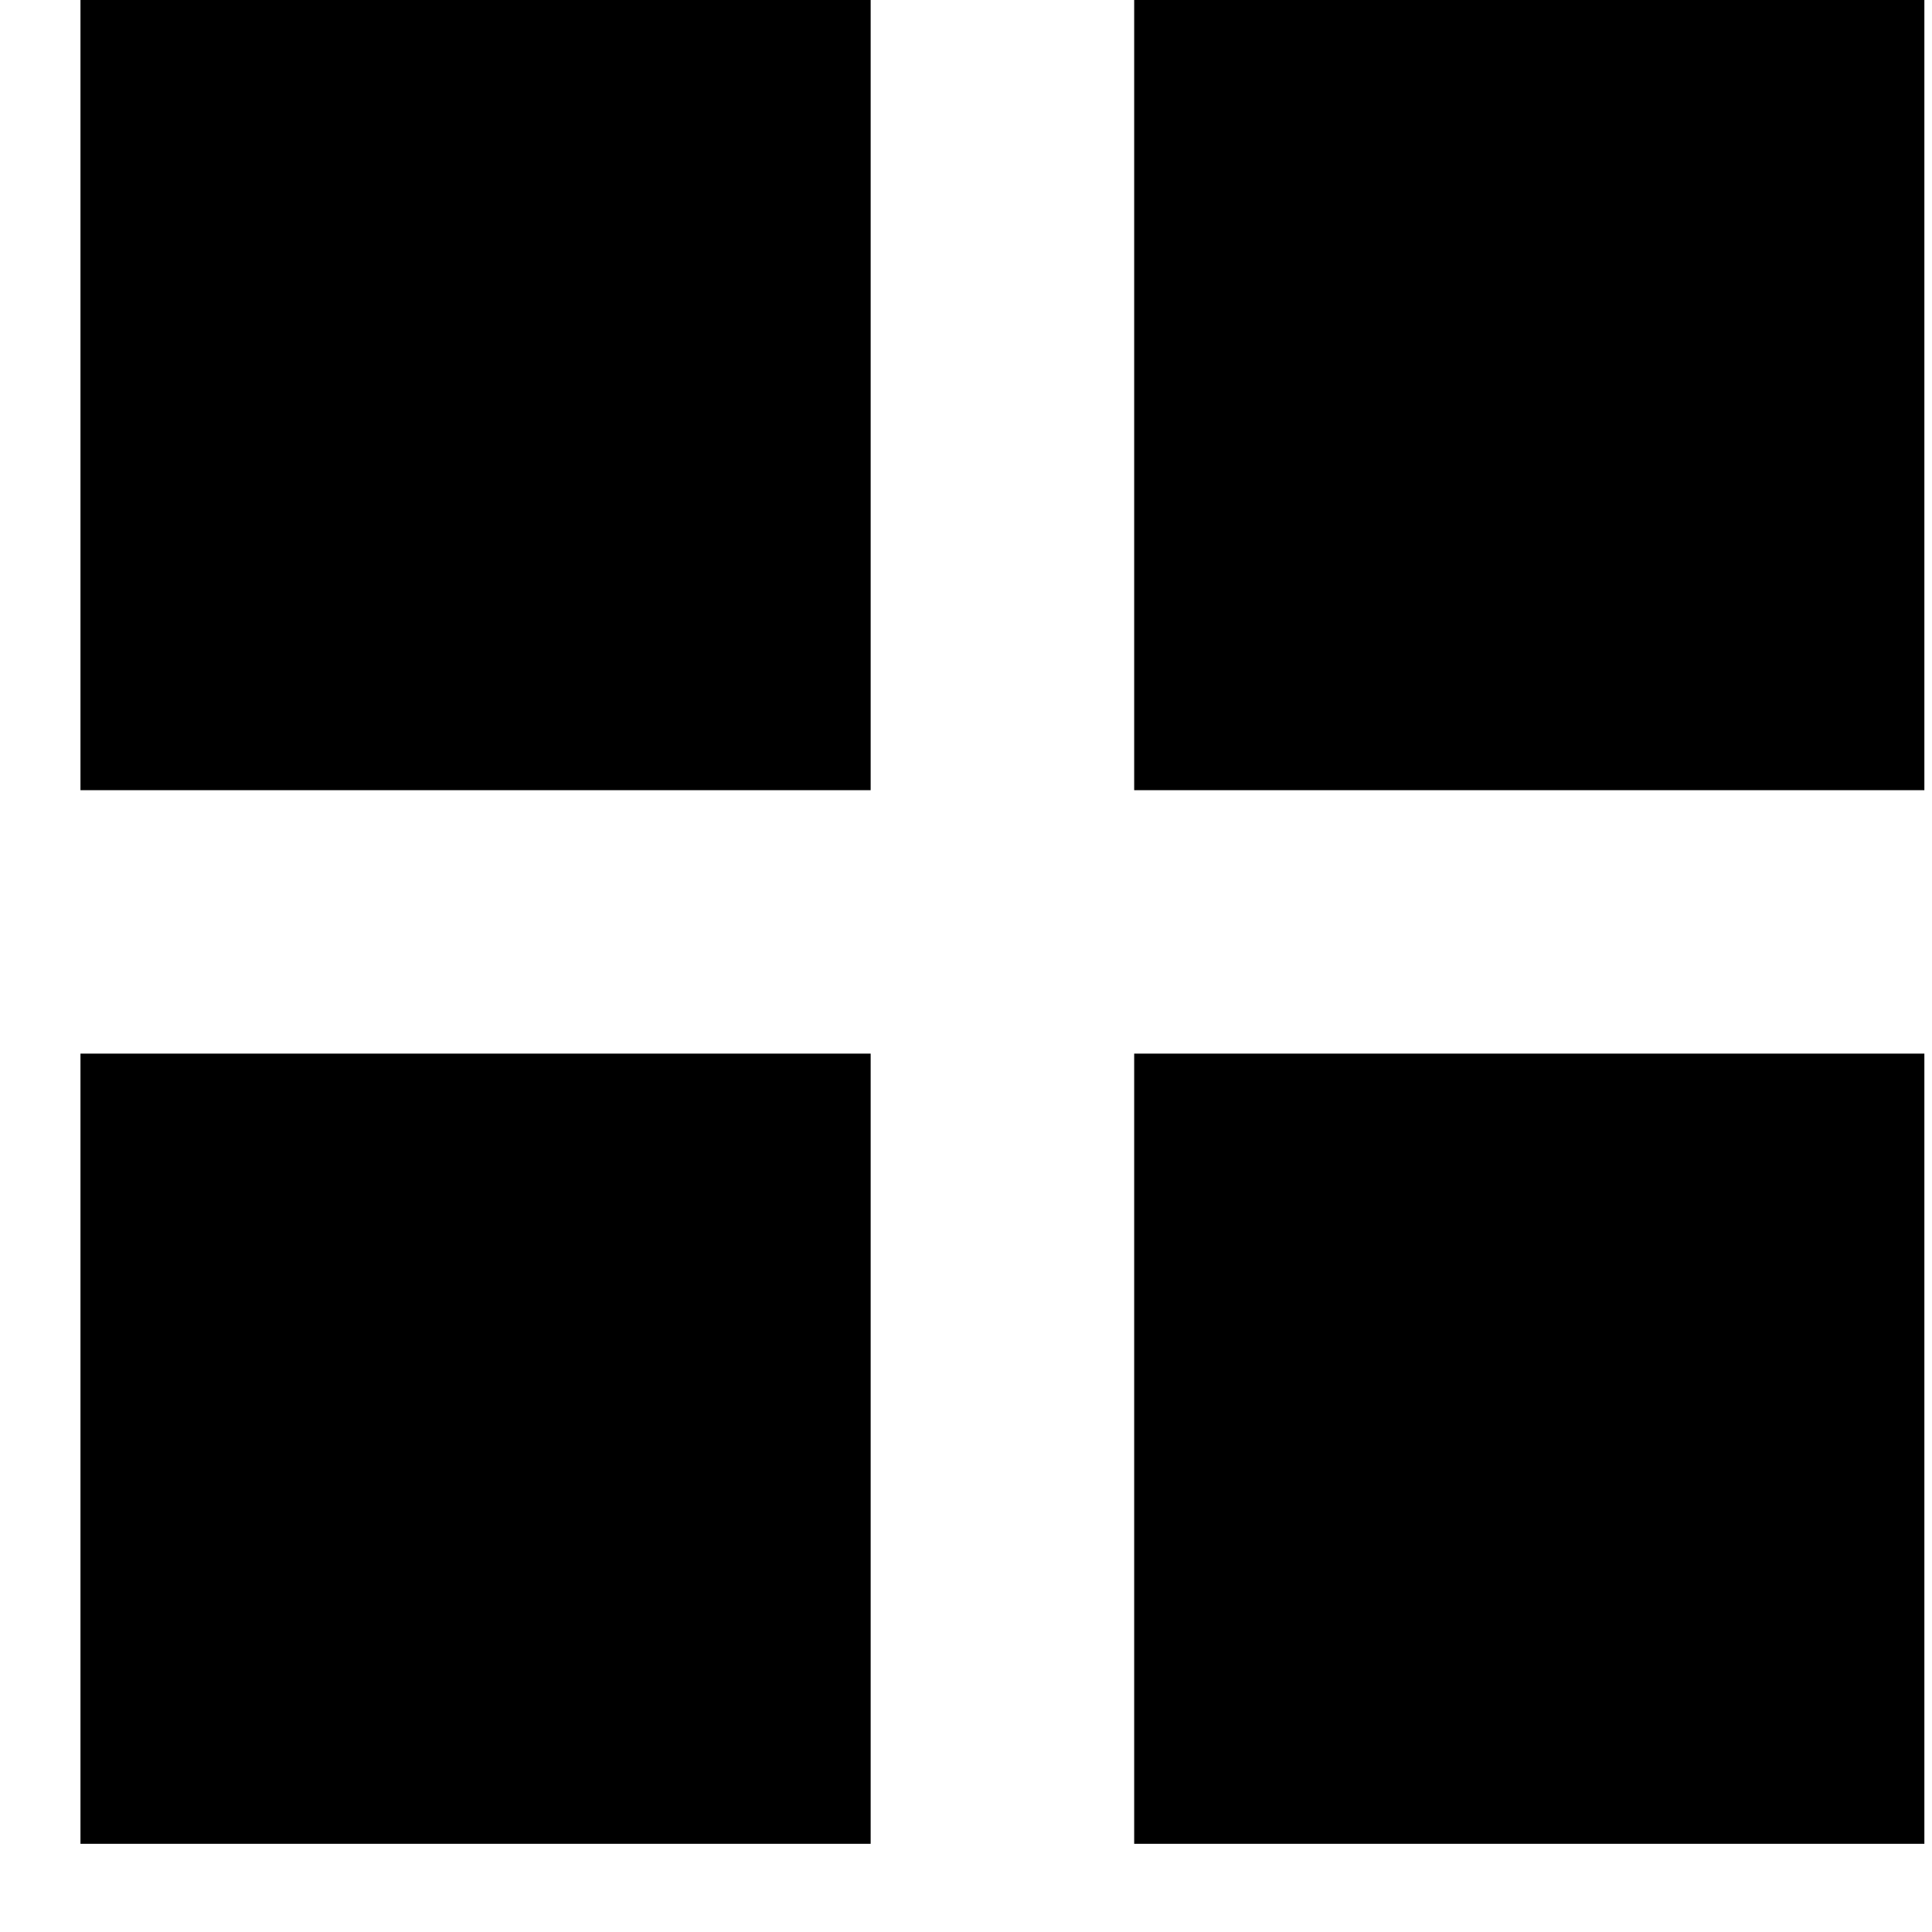 <svg width="20" height="20" xmlns="http://www.w3.org/2000/svg"><g fill="#000" fill-rule="evenodd"><path d="M11.741 0h8.18v8.18h-8.18zM.833 10.907h8.18v8.18H.833zM11.741 10.907h8.18v8.18h-8.18zM.833 0h8.18v8.18H.833z"></path></g></svg>
